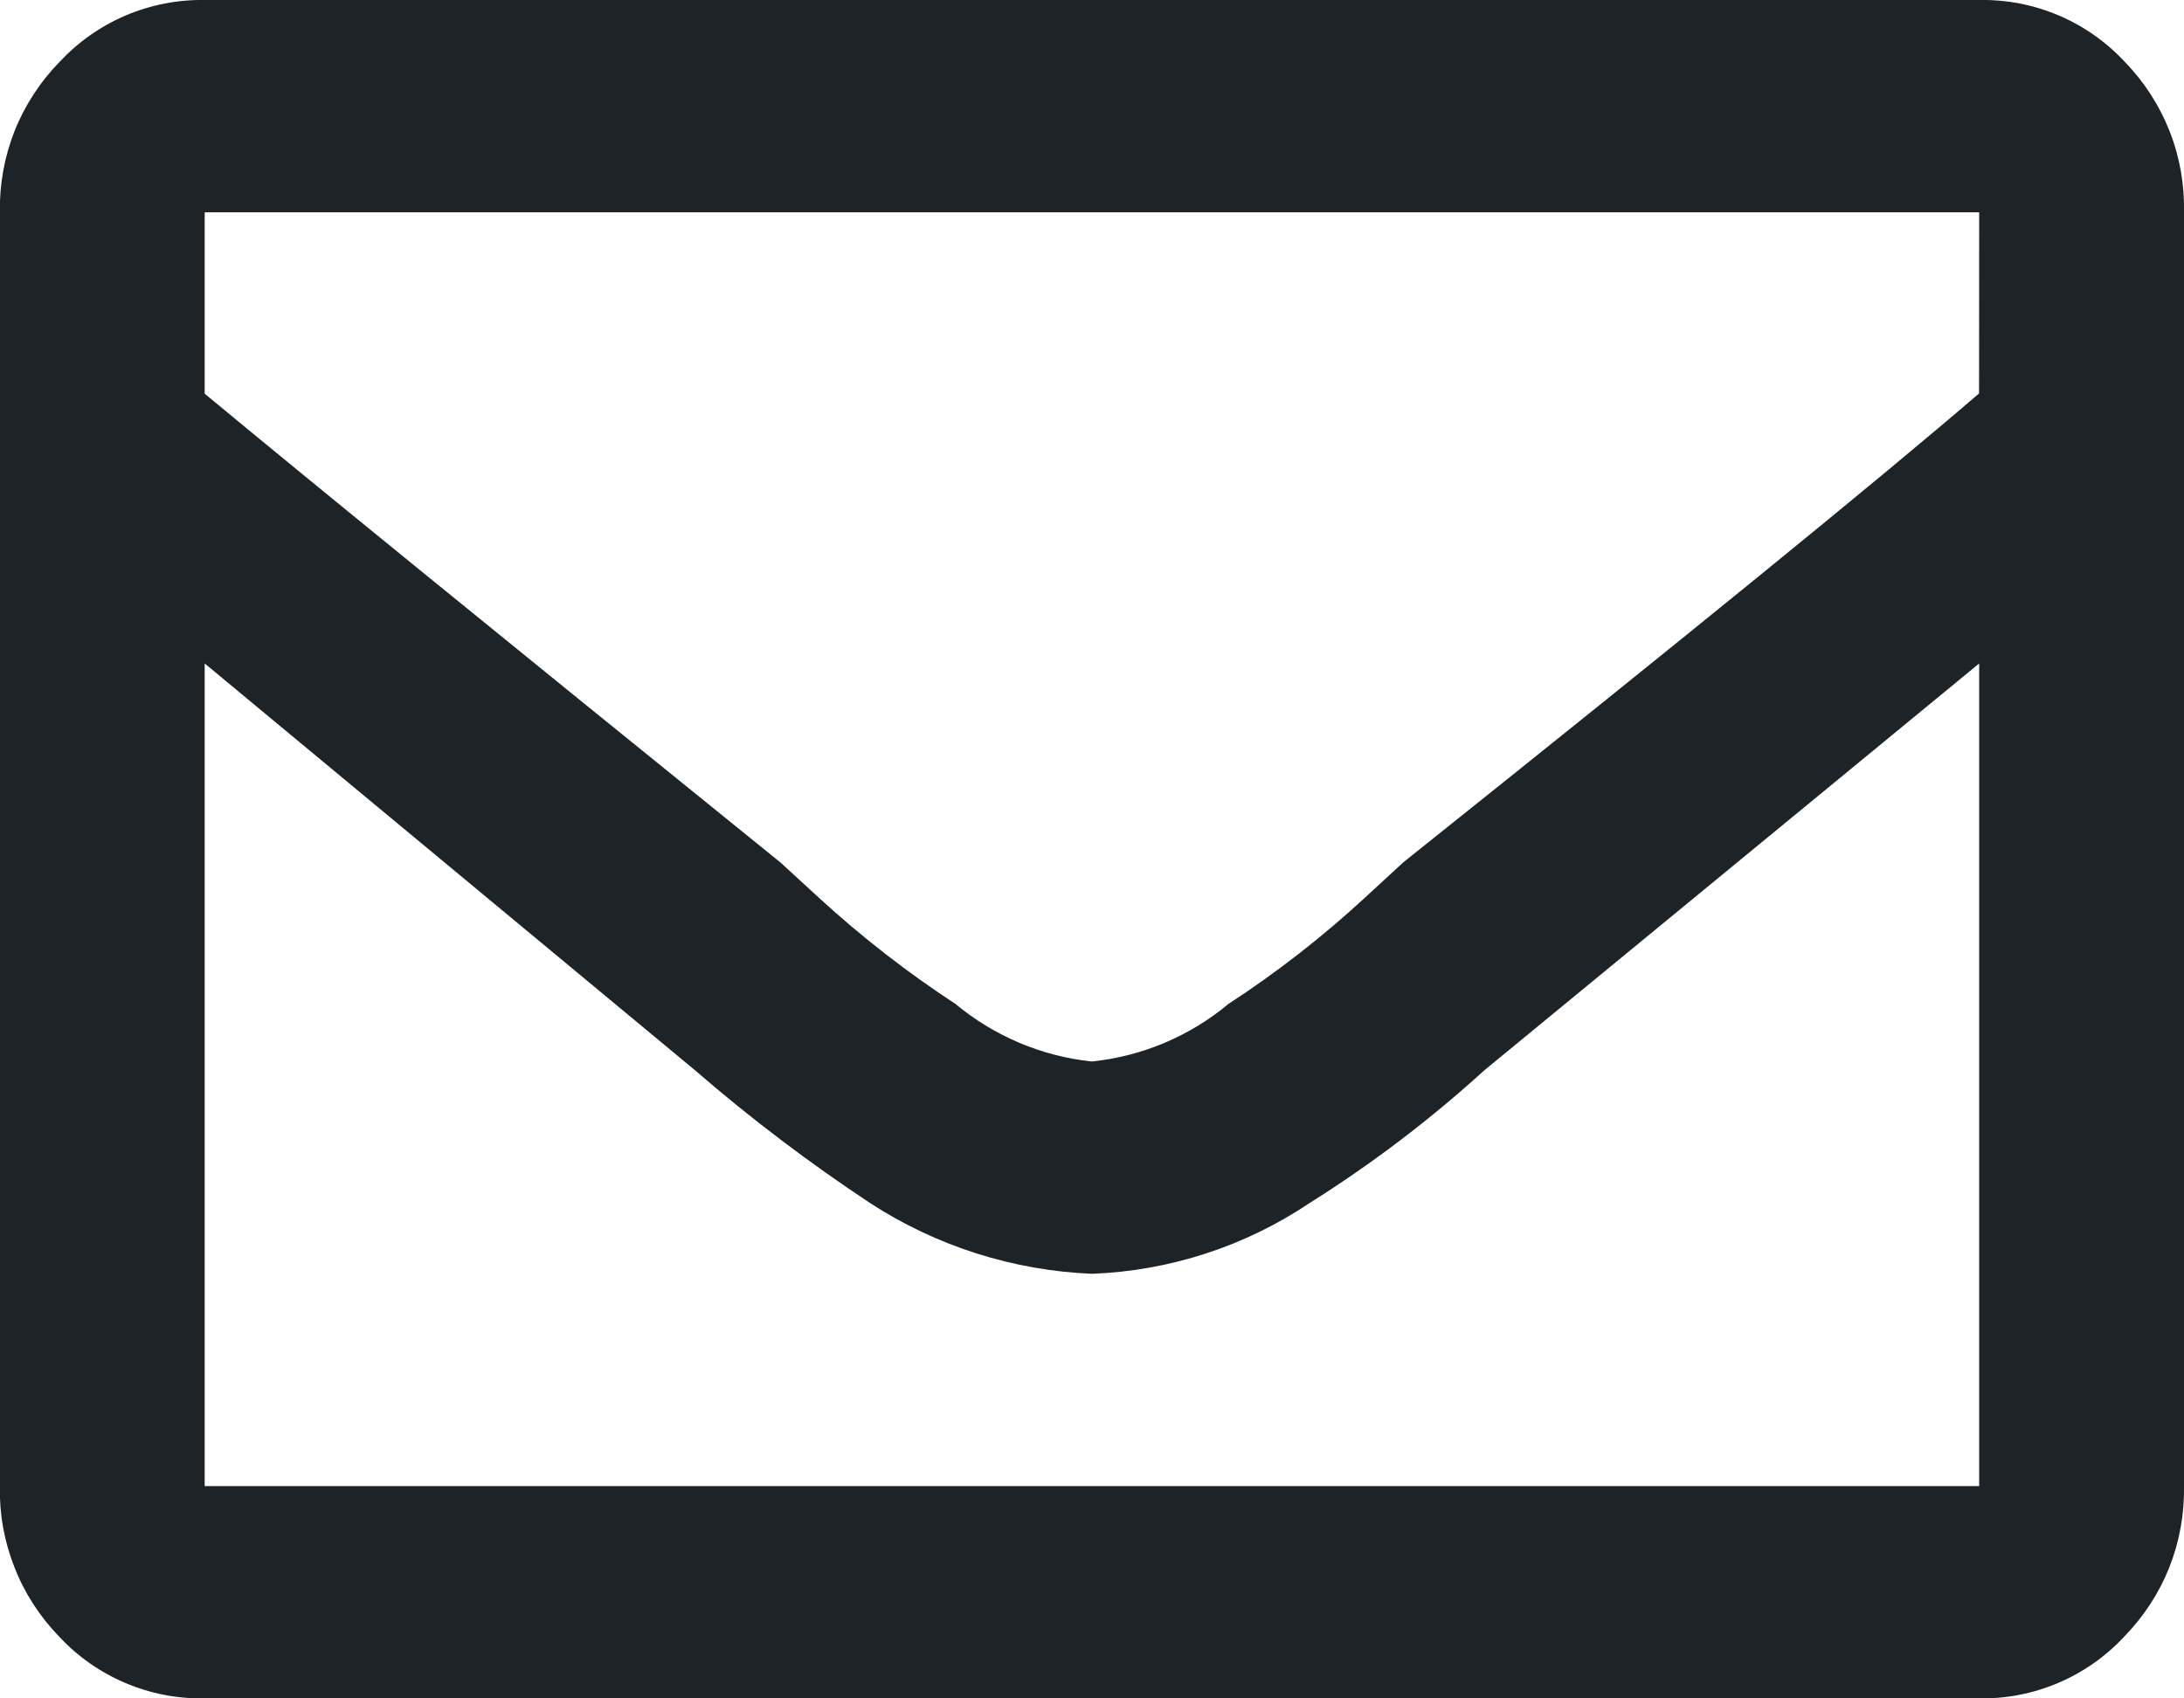 <svg width="18" height="14" viewBox="0 0 18 14" fill="none" xmlns="http://www.w3.org/2000/svg">
<path d="M16.312 9.42242e-06C16.537 -0.004 16.76 0.039 16.967 0.127C17.174 0.215 17.36 0.346 17.512 0.51C17.672 0.674 17.797 0.868 17.881 1.081C17.965 1.294 18.005 1.521 18 1.75V12.25C18.004 12.479 17.963 12.707 17.879 12.92C17.794 13.133 17.668 13.326 17.508 13.49C17.355 13.655 17.169 13.785 16.962 13.873C16.755 13.961 16.532 14.004 16.308 14H1.687C1.463 14.004 1.24 13.961 1.033 13.873C0.826 13.785 0.64 13.655 0.487 13.49C0.328 13.326 0.202 13.132 0.119 12.919C0.035 12.706 -0.006 12.479 -0.001 12.25V1.75C-0.005 1.521 0.036 1.293 0.12 1.08C0.205 0.867 0.331 0.674 0.491 0.51C0.644 0.346 0.83 0.215 1.037 0.127C1.244 0.039 1.467 -0.004 1.691 9.42242e-06H16.312ZM16.312 1.75H1.687V3.245C2.507 3.926 4.089 5.214 6.433 7.11L6.749 7.4C7.1 7.722 7.476 8.015 7.874 8.275C8.194 8.541 8.586 8.707 8.999 8.75C9.413 8.707 9.805 8.542 10.124 8.276C10.523 8.016 10.899 7.723 11.249 7.4L11.566 7.108C13.909 5.237 15.492 3.948 16.311 3.243L16.312 1.75ZM1.687 12.25H16.312V5.469L12.233 8.823C11.786 9.23 11.304 9.596 10.793 9.917C10.261 10.274 9.64 10.476 8.999 10.5C8.349 10.473 7.717 10.272 7.171 9.917C6.668 9.584 6.186 9.219 5.729 8.823L1.687 5.469V12.25Z" fill="#1E2327"/>
</svg>
